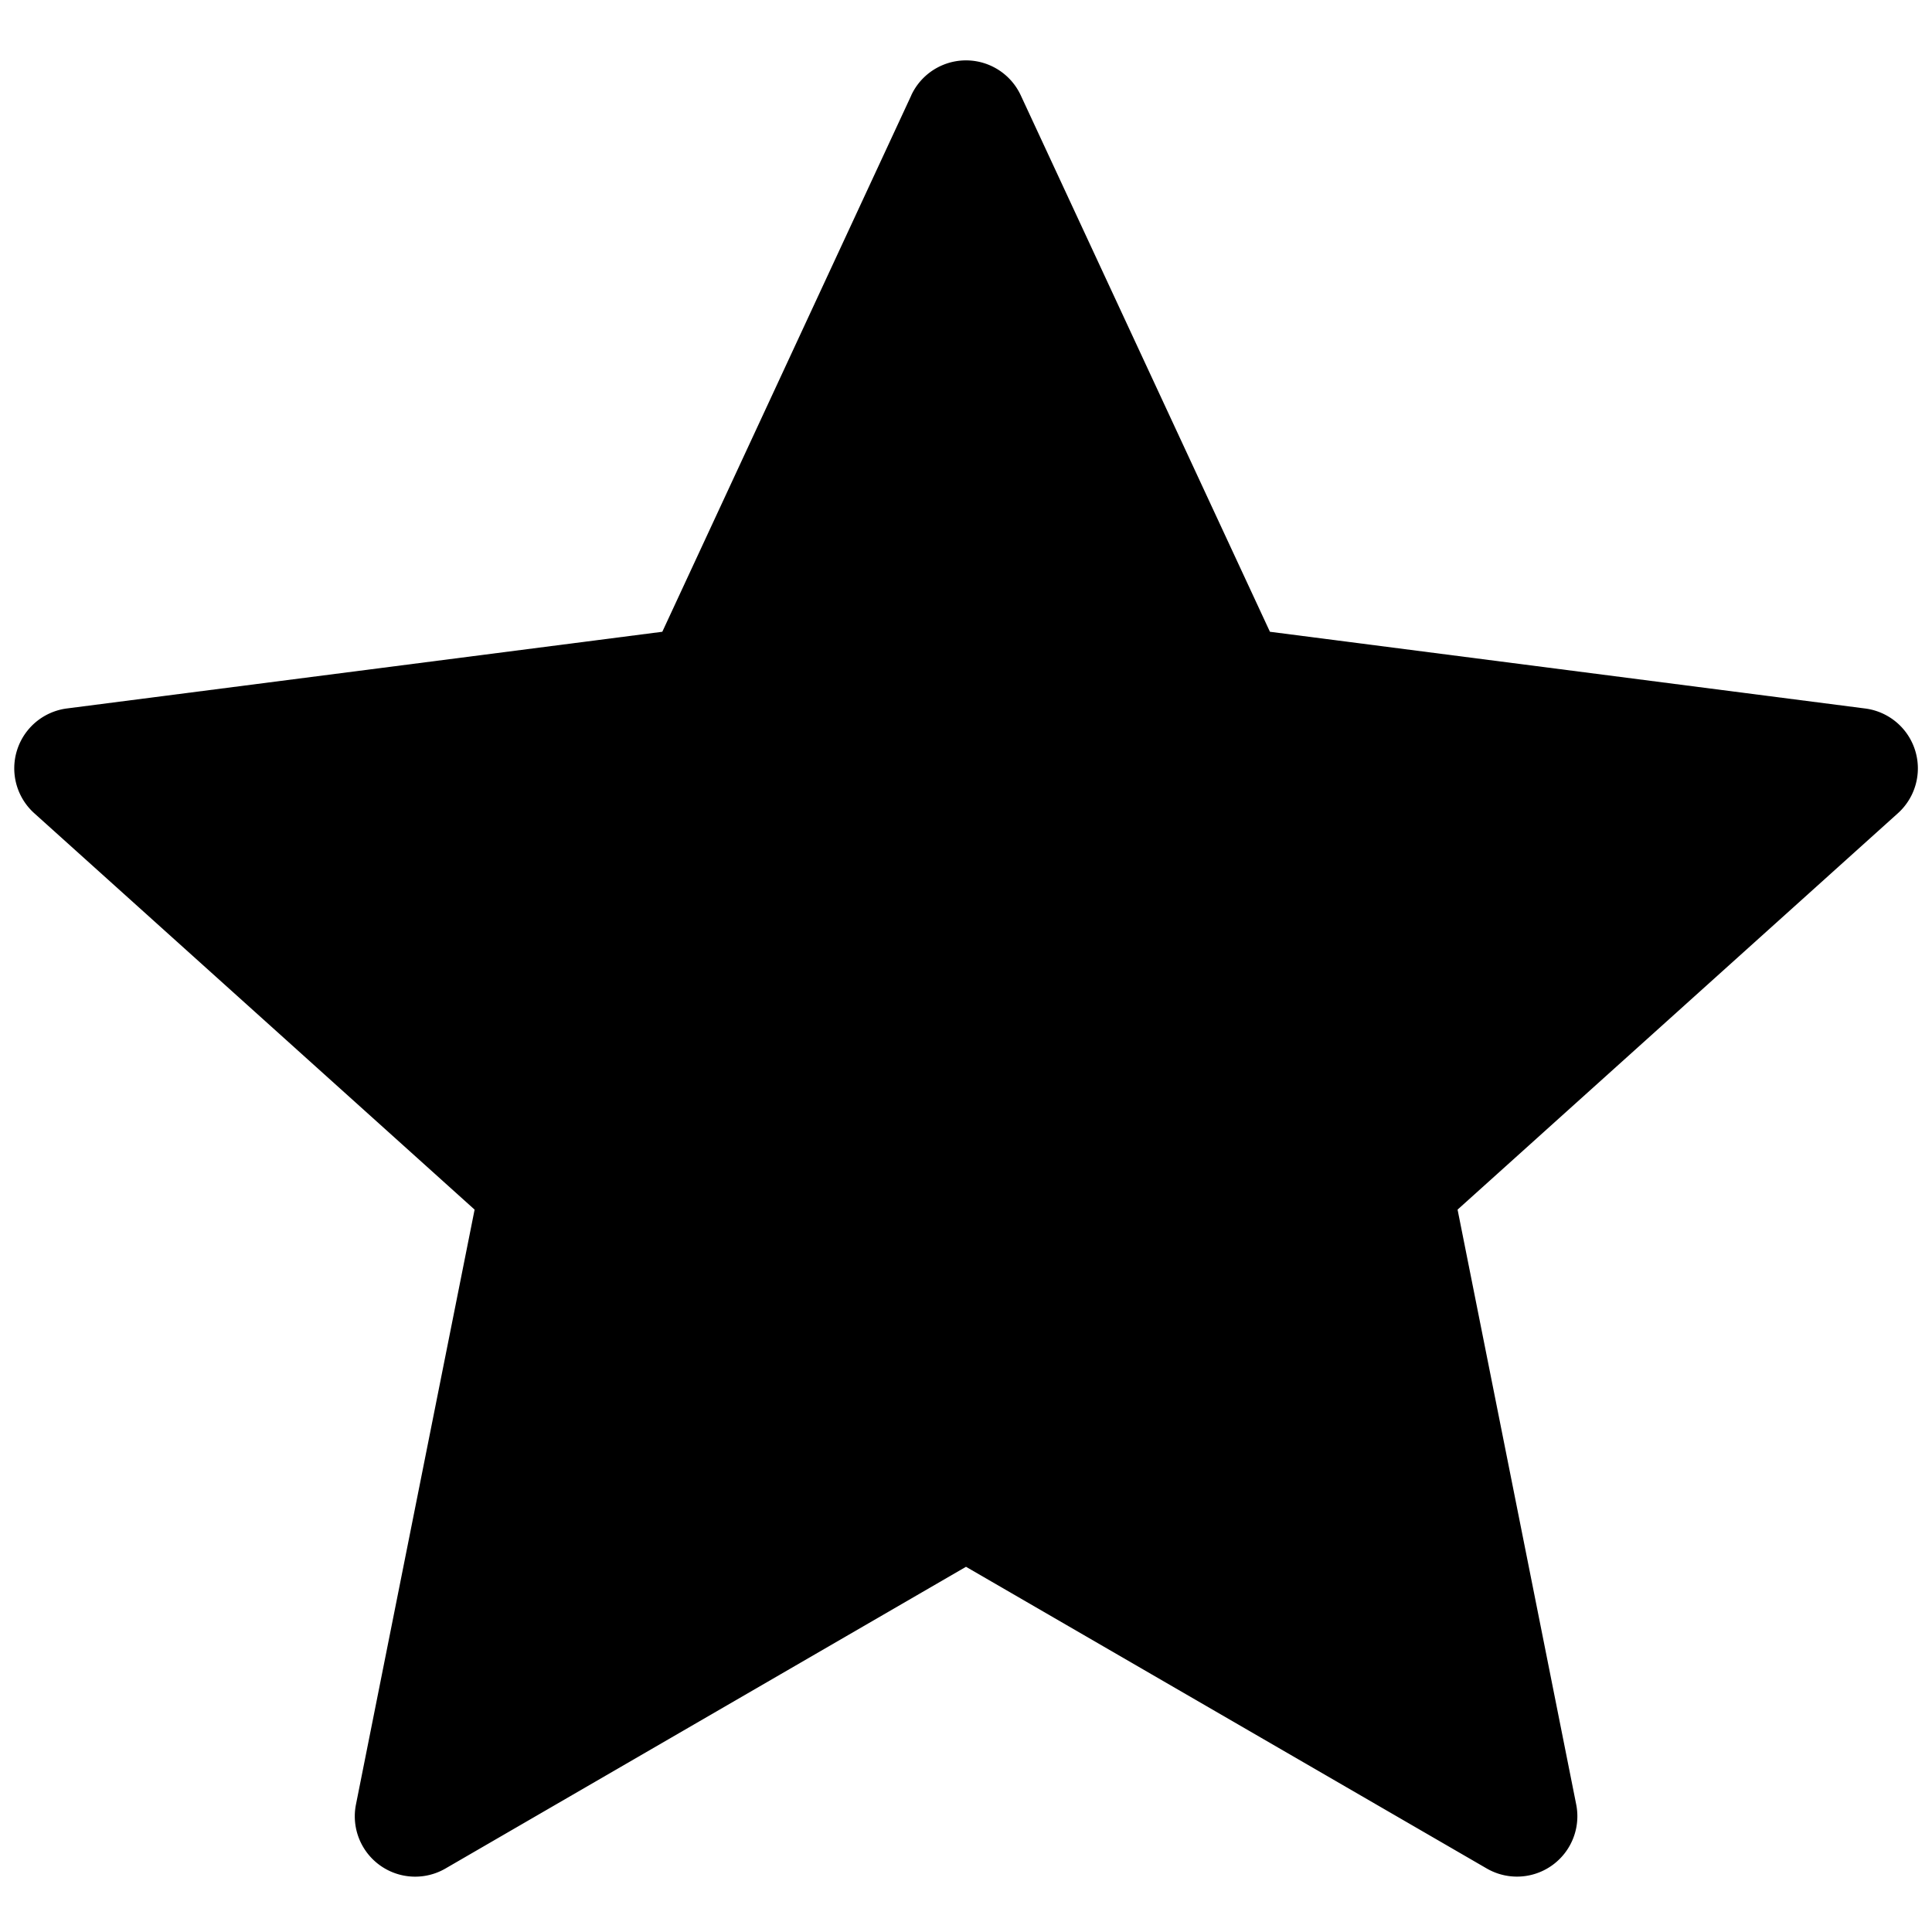 <svg viewBox="0 0 32 32" xmlns="http://www.w3.org/2000/svg" aria-hidden="true" role="presentation" focusable="false"
                                    style="display: block; height: 12px; width: 12px; fill: currentcolor;" width="12px" height="12px">
    <path d="M15.094 1.579l-4.124 8.885-9.86 1.27a1 1 0 0 0-.542 1.736l7.293 6.565-1.965 9.852a1 1 0 0 0 1.483 1.061L16 25.951l8.625 4.997a1 1 0 0 0 1.482-1.06l-1.965-9.853 7.293-6.565a1 1 0 0 0-.541-1.735l-9.86-1.271-4.127-8.885a1 1 0 0 0-1.814 0z"
                                        fill-rule="evenodd"></path>
</svg>